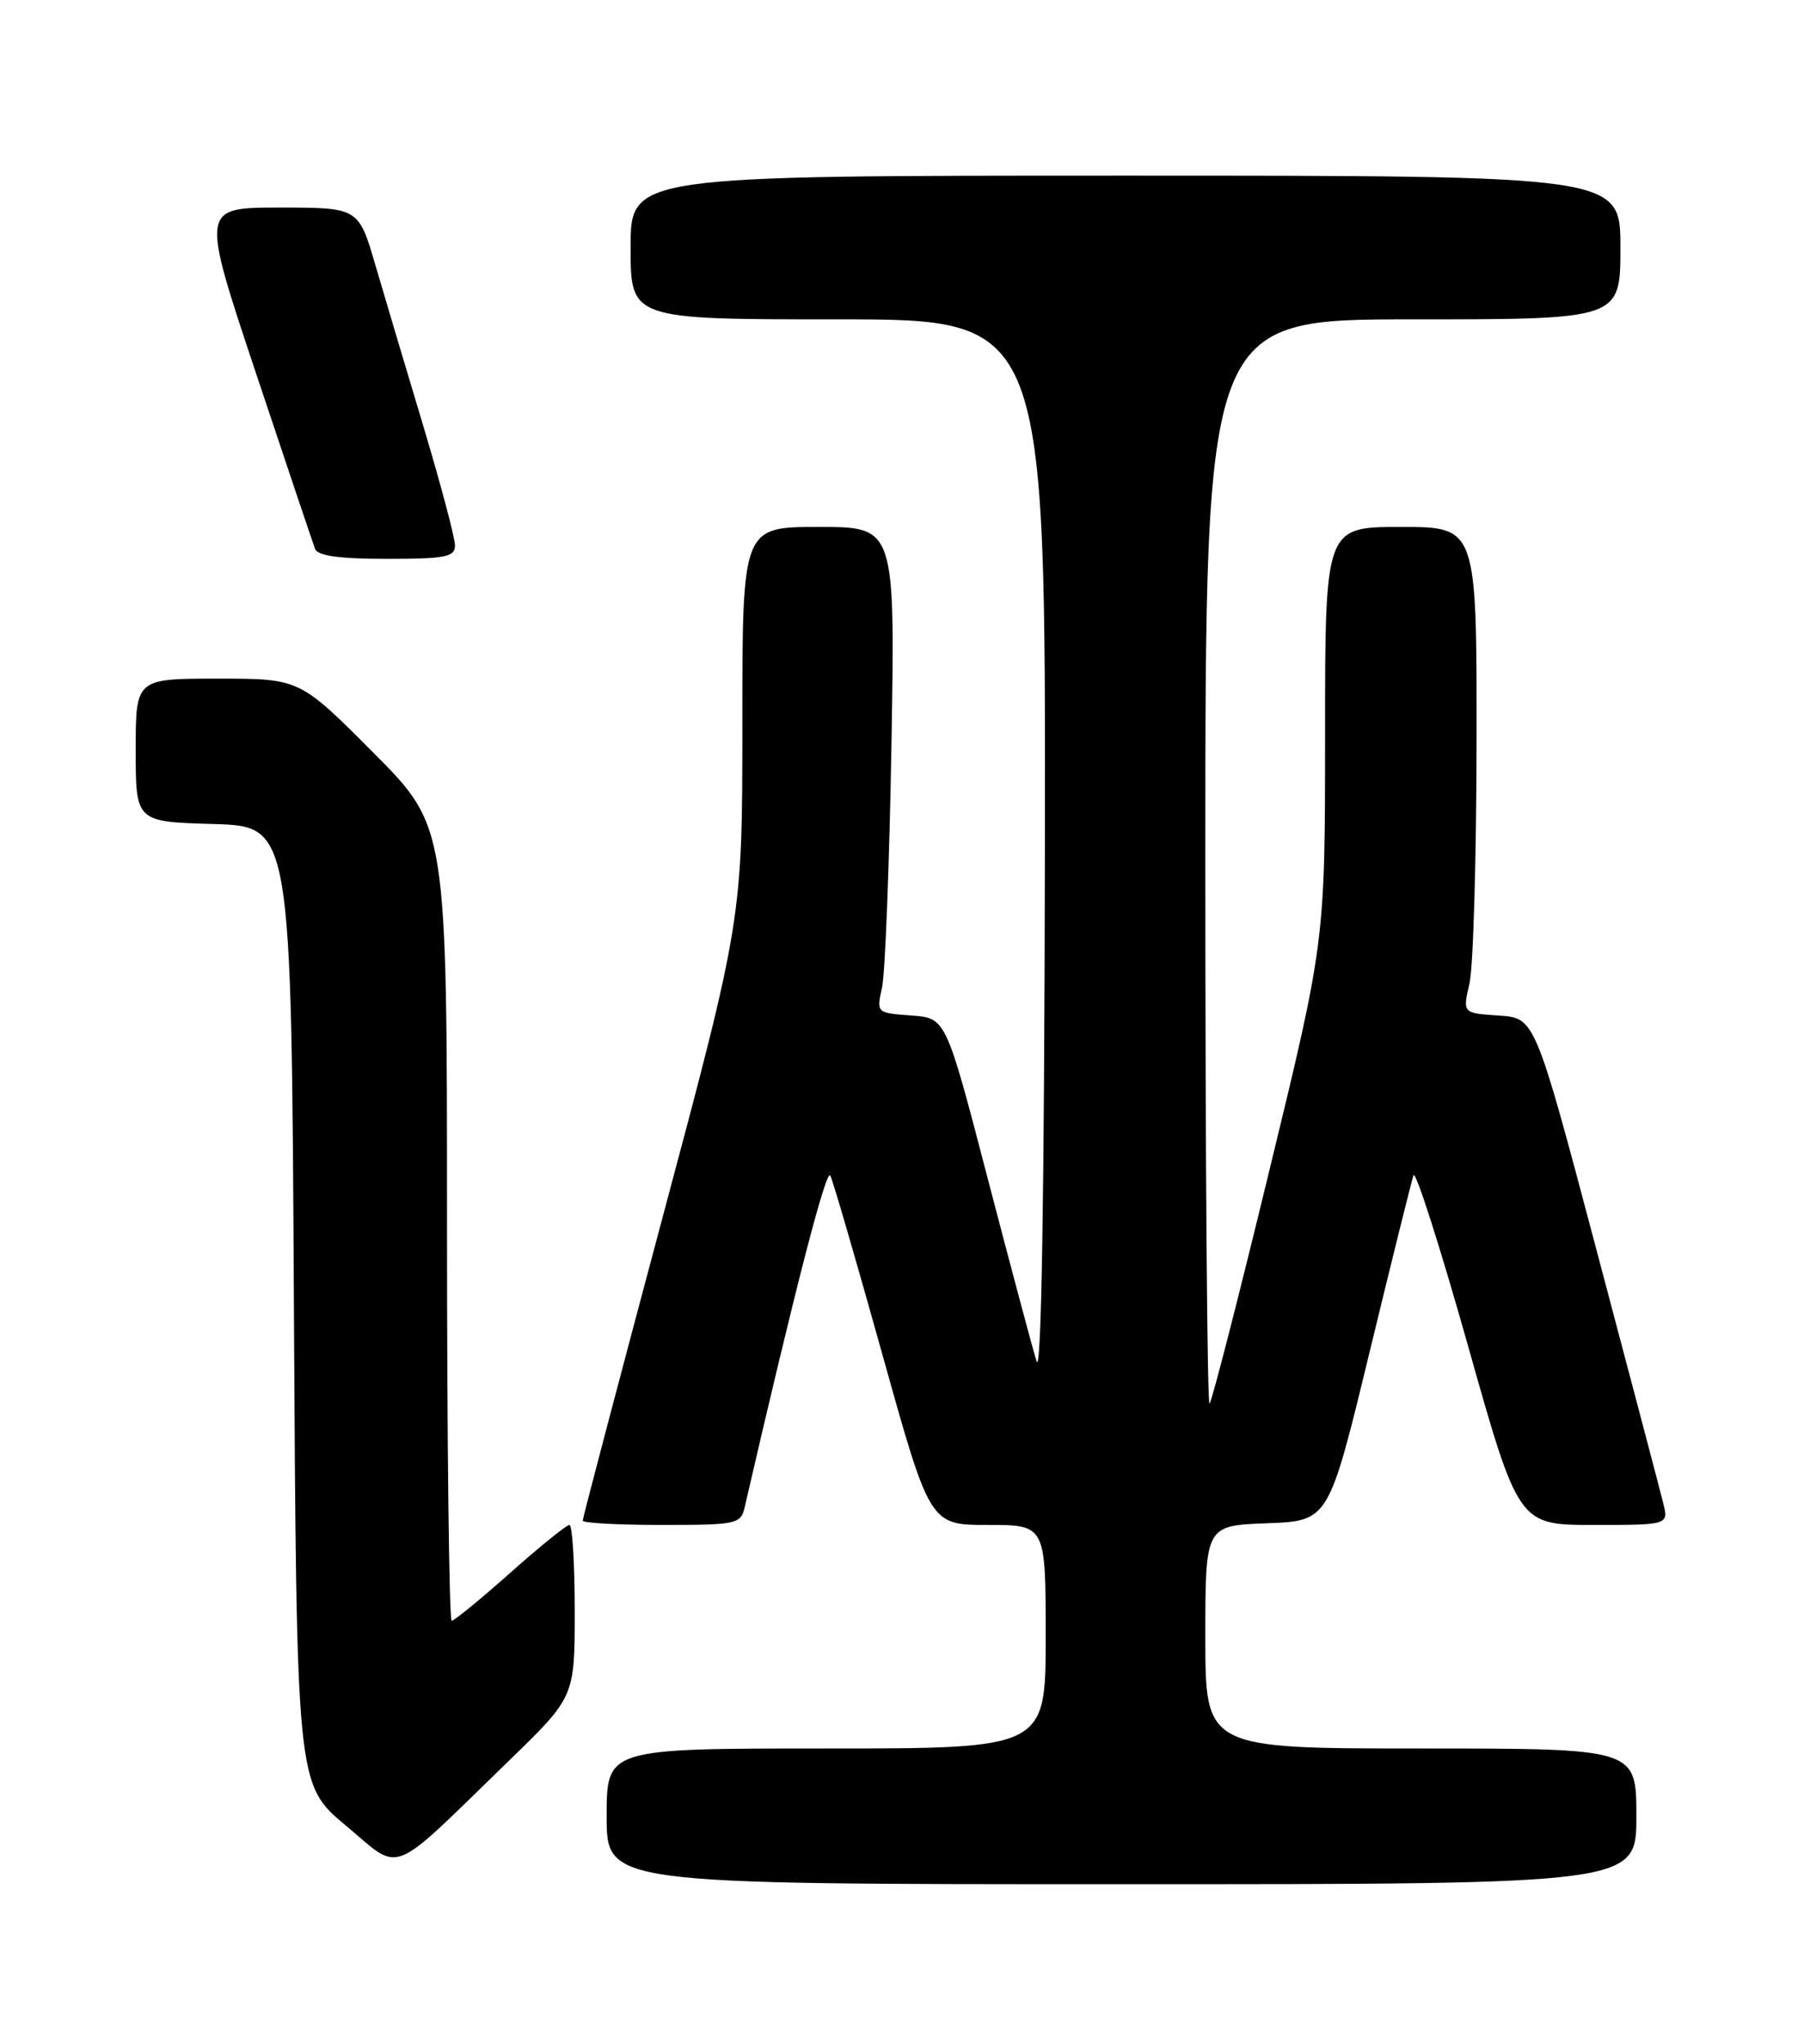 <?xml version="1.0" encoding="UTF-8" standalone="no"?>
<!DOCTYPE svg PUBLIC "-//W3C//DTD SVG 1.1//EN" "http://www.w3.org/Graphics/SVG/1.1/DTD/svg11.dtd" >
<svg xmlns="http://www.w3.org/2000/svg" xmlns:xlink="http://www.w3.org/1999/xlink" version="1.1" viewBox="0 0 226 256">
 <g >
 <path fill="currentColor"
d=" M 205.00 227.50 C 205.00 219.00 205.00 219.00 178.00 219.00 C 151.00 219.00 151.00 219.00 151.00 205.04 C 151.00 191.08 151.00 191.08 158.72 190.79 C 166.45 190.50 166.45 190.50 171.54 169.50 C 174.34 157.95 176.83 147.92 177.08 147.21 C 177.32 146.50 180.38 156.07 183.88 168.46 C 190.23 191.00 190.23 191.00 199.64 191.00 C 209.04 191.00 209.04 191.00 208.36 188.25 C 207.99 186.74 204.22 172.45 199.99 156.50 C 192.30 127.50 192.30 127.50 187.77 127.20 C 183.23 126.90 183.23 126.90 184.09 123.20 C 184.57 121.16 184.96 107.46 184.98 92.75 C 185.00 66.00 185.00 66.00 175.50 66.00 C 166.00 66.00 166.00 66.00 166.00 91.94 C 166.00 117.88 166.00 117.88 159.03 146.57 C 155.20 162.35 151.83 175.51 151.53 175.80 C 151.24 176.09 151.00 145.66 151.00 108.17 C 151.00 40.00 151.00 40.00 177.00 40.00 C 203.00 40.00 203.00 40.00 203.00 31.00 C 203.00 22.00 203.00 22.00 141.00 22.00 C 79.00 22.00 79.00 22.00 79.00 31.00 C 79.00 40.00 79.00 40.00 105.00 40.00 C 131.00 40.00 131.00 40.00 130.90 106.75 C 130.83 149.88 130.46 172.44 129.86 170.50 C 129.34 168.85 126.58 158.50 123.71 147.50 C 118.50 127.50 118.50 127.50 114.15 127.19 C 109.81 126.88 109.79 126.86 110.50 123.69 C 110.89 121.93 111.42 108.24 111.68 93.25 C 112.14 66.00 112.14 66.00 102.57 66.00 C 93.00 66.00 93.00 66.00 93.00 90.54 C 93.00 115.09 93.00 115.09 83.00 152.50 C 77.50 173.08 73.00 190.16 73.00 190.46 C 73.00 190.76 77.45 191.00 82.89 191.00 C 92.33 191.00 92.81 190.90 93.30 188.75 C 99.63 161.31 103.53 146.23 104.02 147.24 C 104.36 147.93 107.31 158.06 110.57 169.75 C 116.50 191.00 116.50 191.00 123.75 191.00 C 131.00 191.00 131.00 191.00 131.00 205.00 C 131.00 219.00 131.00 219.00 103.50 219.00 C 76.00 219.00 76.00 219.00 76.00 227.50 C 76.00 236.00 76.00 236.00 140.50 236.00 C 205.00 236.00 205.00 236.00 205.00 227.50 Z  M 63.75 220.54 C 72.00 212.54 72.00 212.54 72.00 201.77 C 72.00 195.85 71.70 191.00 71.34 191.00 C 70.97 191.00 67.63 193.70 63.92 197.00 C 60.21 200.30 56.91 203.00 56.59 203.00 C 56.26 203.00 56.00 180.62 56.00 153.27 C 56.00 103.54 56.00 103.54 46.77 94.27 C 37.54 85.00 37.54 85.00 27.27 85.00 C 17.00 85.00 17.00 85.00 17.00 93.96 C 17.00 102.93 17.00 102.93 26.75 103.21 C 36.50 103.50 36.50 103.50 36.82 163.50 C 37.15 223.50 37.15 223.50 43.32 228.65 C 50.43 234.58 48.48 235.36 63.75 220.54 Z  M 57.00 68.31 C 57.00 67.38 55.24 60.75 53.09 53.56 C 50.93 46.38 48.21 37.24 47.04 33.25 C 44.92 26.00 44.92 26.00 35.03 26.00 C 25.15 26.00 25.15 26.00 32.07 46.75 C 35.88 58.16 39.21 68.06 39.47 68.75 C 39.79 69.62 42.56 70.00 48.47 70.00 C 55.81 70.00 57.00 69.76 57.00 68.31 Z "/>
</g>
</svg>